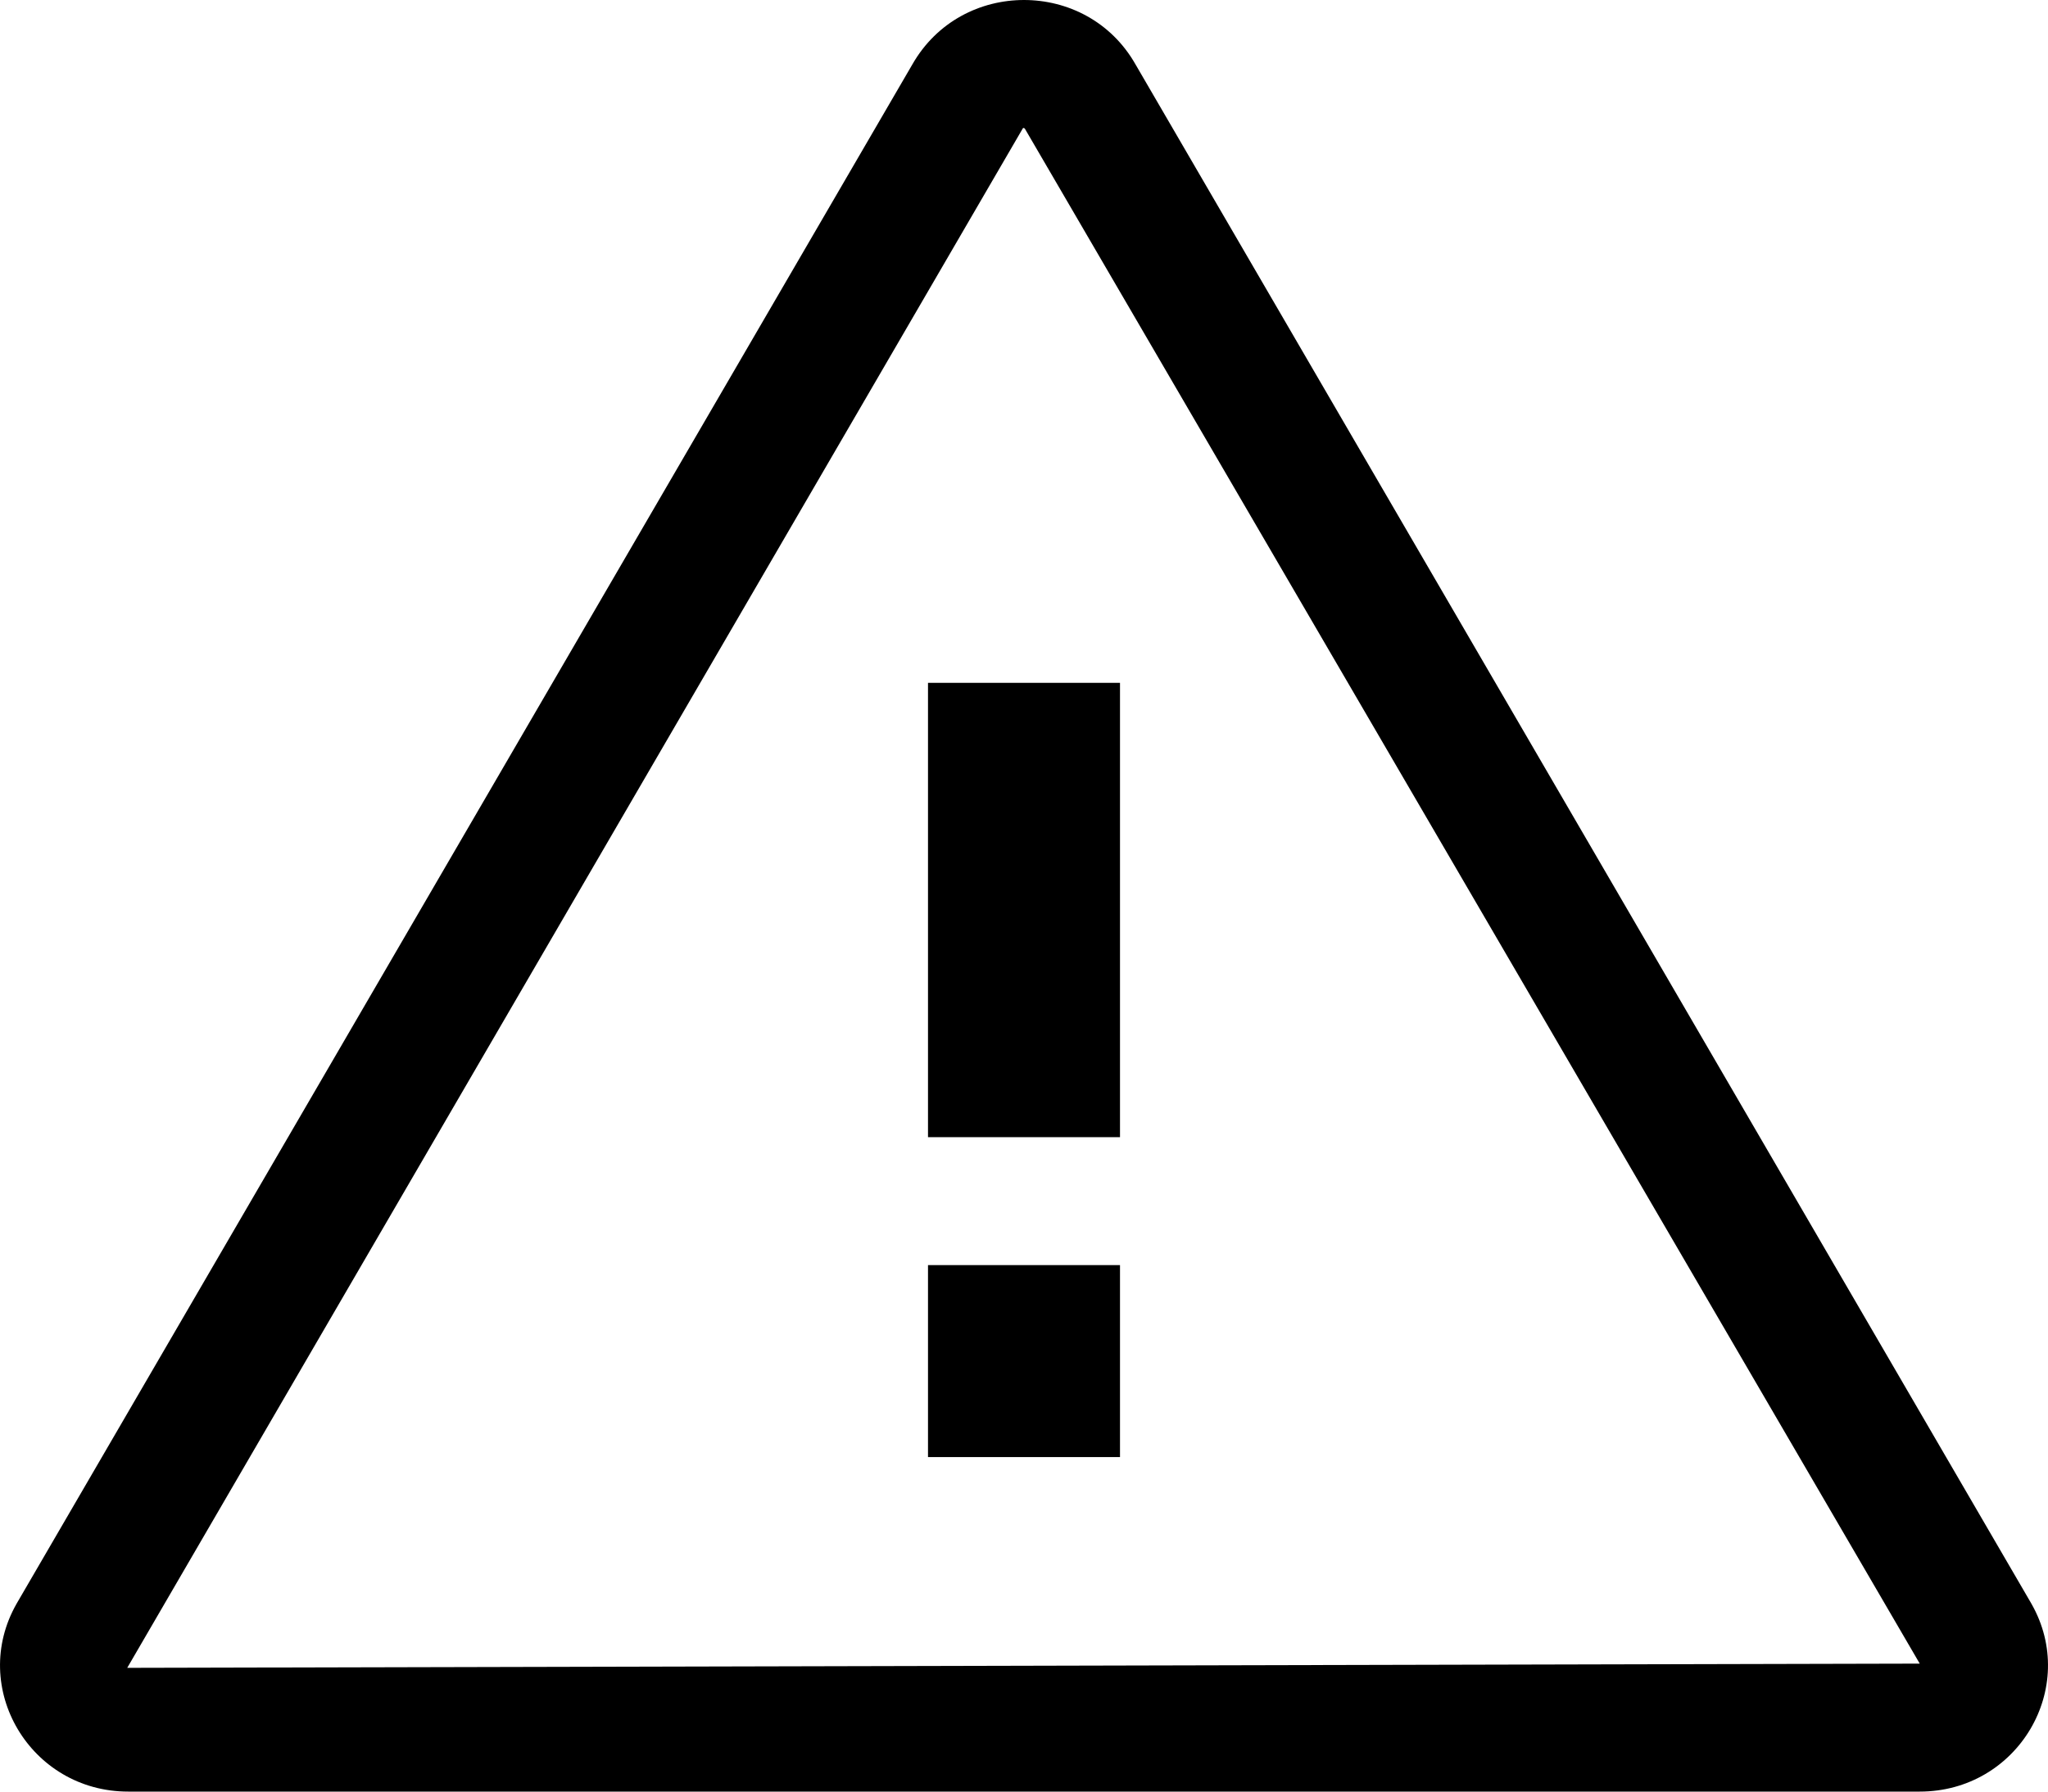 <svg width="16" height="14" viewBox="0 0 16 14" fill="none" xmlns="http://www.w3.org/2000/svg">
<path fill-rule="evenodd" clip-rule="evenodd" d="M7.25 8.886H8.75V5.336H7.25V8.886ZM7.25 11.386H8.75V9.886H7.25V11.386ZM0.994 13.033L7.992 1.001C7.992 1.001 7.995 1 8 1L8.007 1.006L14.998 13L0.994 13.033ZM15.87 12.531L8.871 0.503C8.68 0.167 8.34 0 8 0C7.66 0 7.32 0.167 7.128 0.503L0.13 12.531C-0.245 13.188 0.237 14 1.001 14H14.998C15.764 14 16.245 13.188 15.87 12.531Z" fill="black"/>
</svg>
